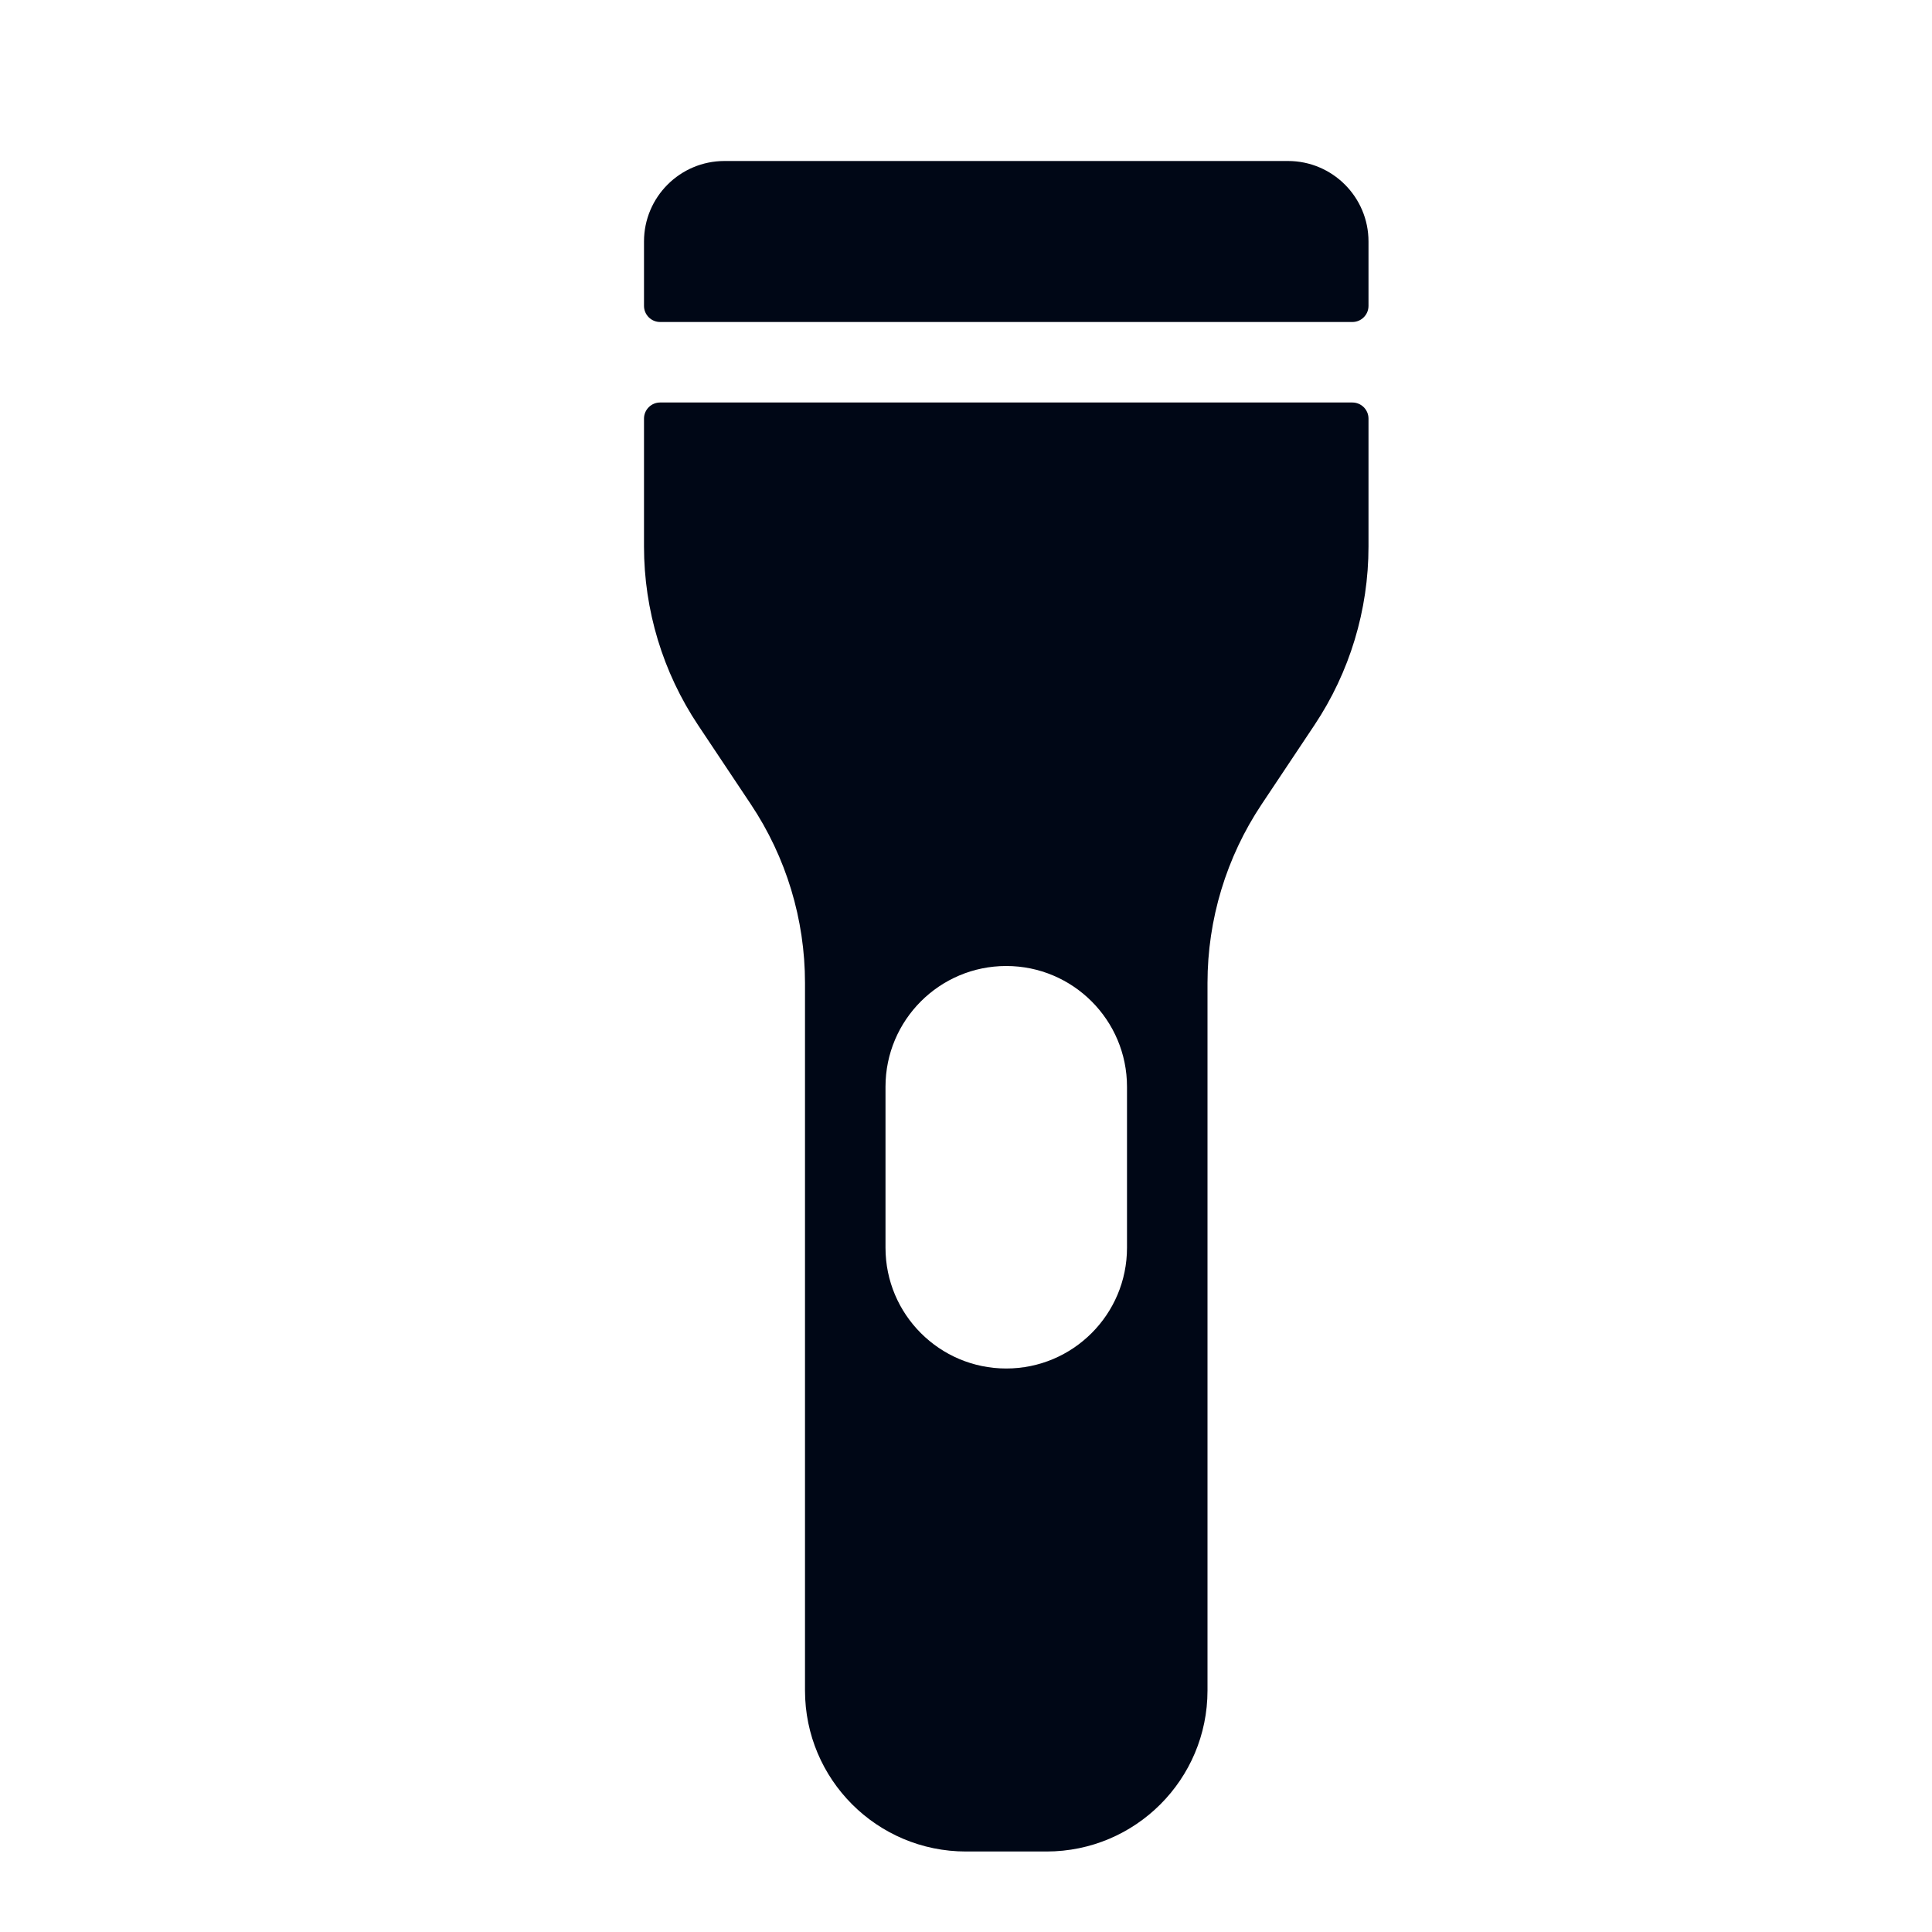 <svg width="24" height="24" viewBox="0 0 24 24" fill="none" xmlns="http://www.w3.org/2000/svg">
<path fill-rule="evenodd" clip-rule="evenodd" d="M9 2C8.448 2 8 2.448 8 3V3.8C8 3.91 8.09 4 8.2 4H16.8C16.91 4 17 3.91 17 3.8V3C17 2.448 16.552 2 16 2H9ZM8 5.2C8 5.09 8.09 5 8.2 5H16.8C16.91 5 17 5.09 17 5.2V6.789C17 7.579 16.766 8.351 16.328 9.008L15.672 9.992C15.234 10.649 15 11.421 15 12.211V21C15 22.105 14.105 23 13 23H12C10.895 23 10 22.105 10 21V12.211C10 11.421 9.766 10.649 9.328 9.992L8.672 9.008C8.234 8.351 8 7.579 8 6.789V5.2ZM11 13.5C11 12.672 11.672 12 12.5 12C13.328 12 14 12.672 14 13.5V15.5C14 16.328 13.328 17 12.5 17C11.672 17 11 16.328 11 15.5V13.5Z" fill="#000716"/>
</svg>
